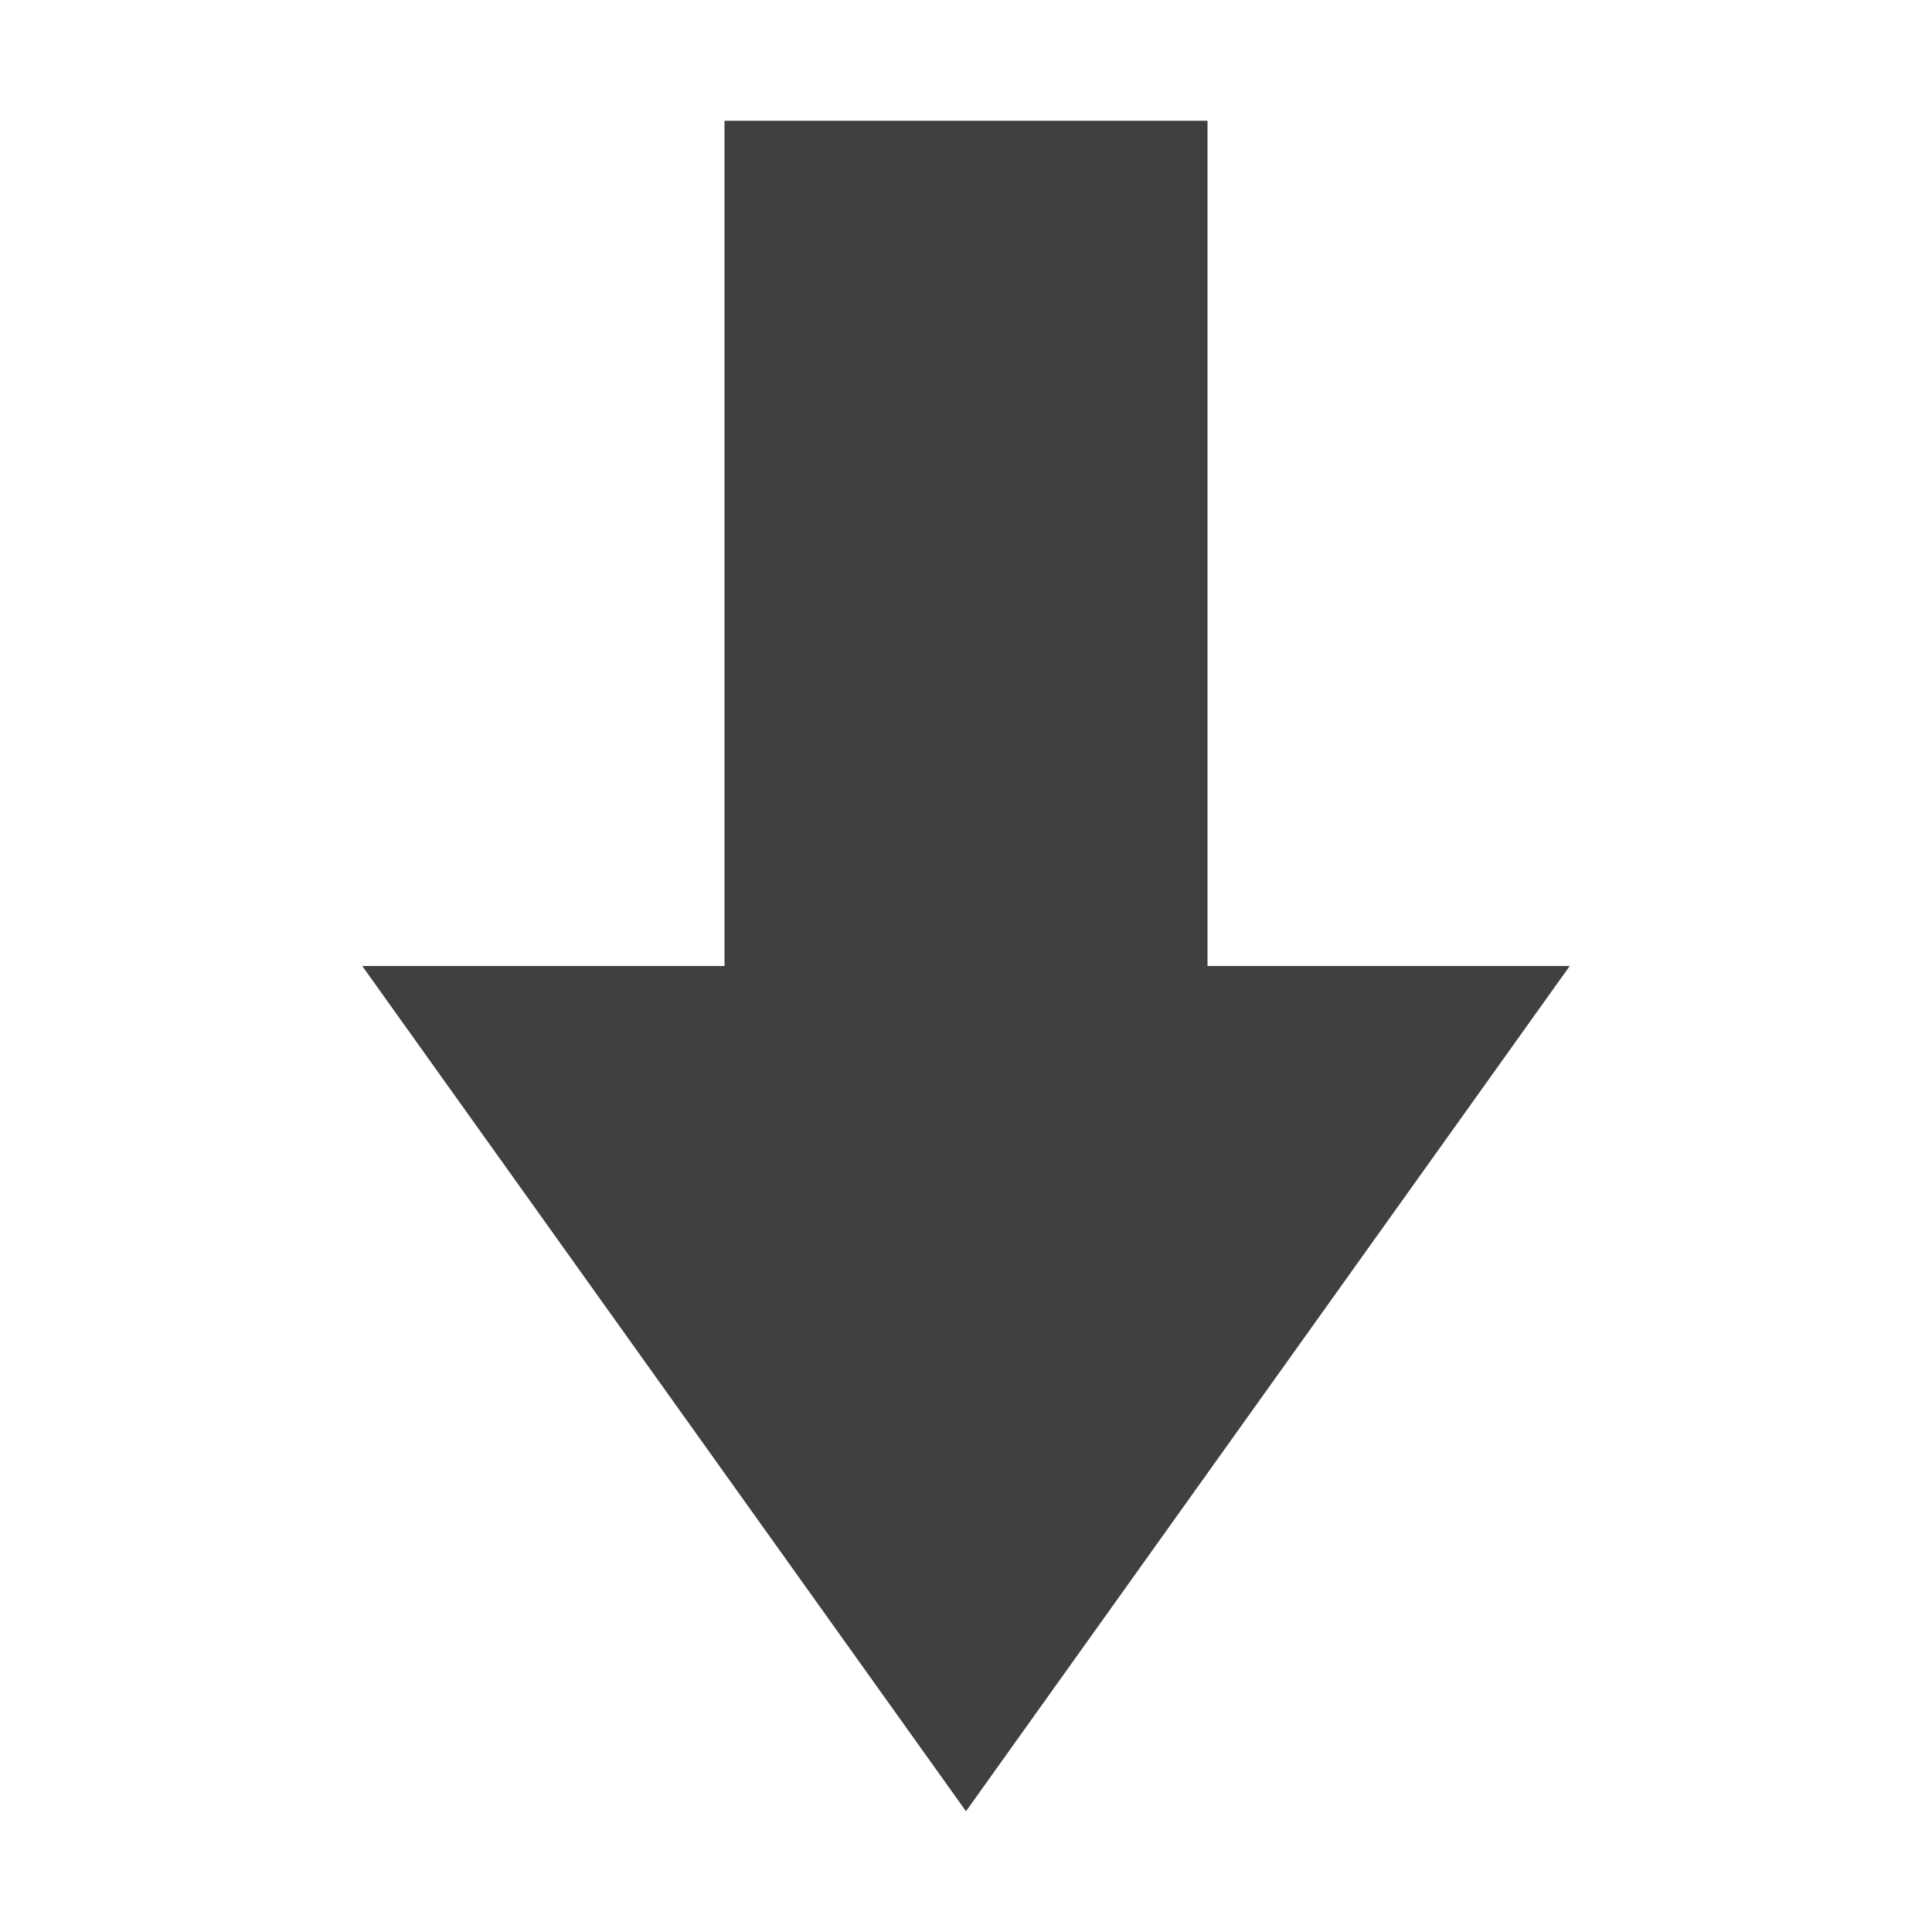 <?xml version="1.0" encoding="utf-8"?>
<!-- Generator: Adobe Illustrator 19.2.1, SVG Export Plug-In . SVG Version: 6.00 Build 0)  -->
<svg version="1.1" id="ae1db9ff-253a-47d8-88c4-32eb47d1f931"
	 xmlns="http://www.w3.org/2000/svg" xmlns:xlink="http://www.w3.org/1999/xlink" x="0px" y="0px" viewBox="0 0 16 16"
	 style="enable-background:new 0 0 16 16;" xml:space="preserve">
<style type="text/css">
	.st0{fill:#404040;}
	.st1{fill:none;}
</style>
<title>arrow_down</title>
<polygon class="st0" points="13,8 8,15 3,8 6,8 6,1 10,1 10,8 "/>
<rect class="st1" width="16" height="16"/>
<rect class="st1" width="16" height="16"/>
</svg>
